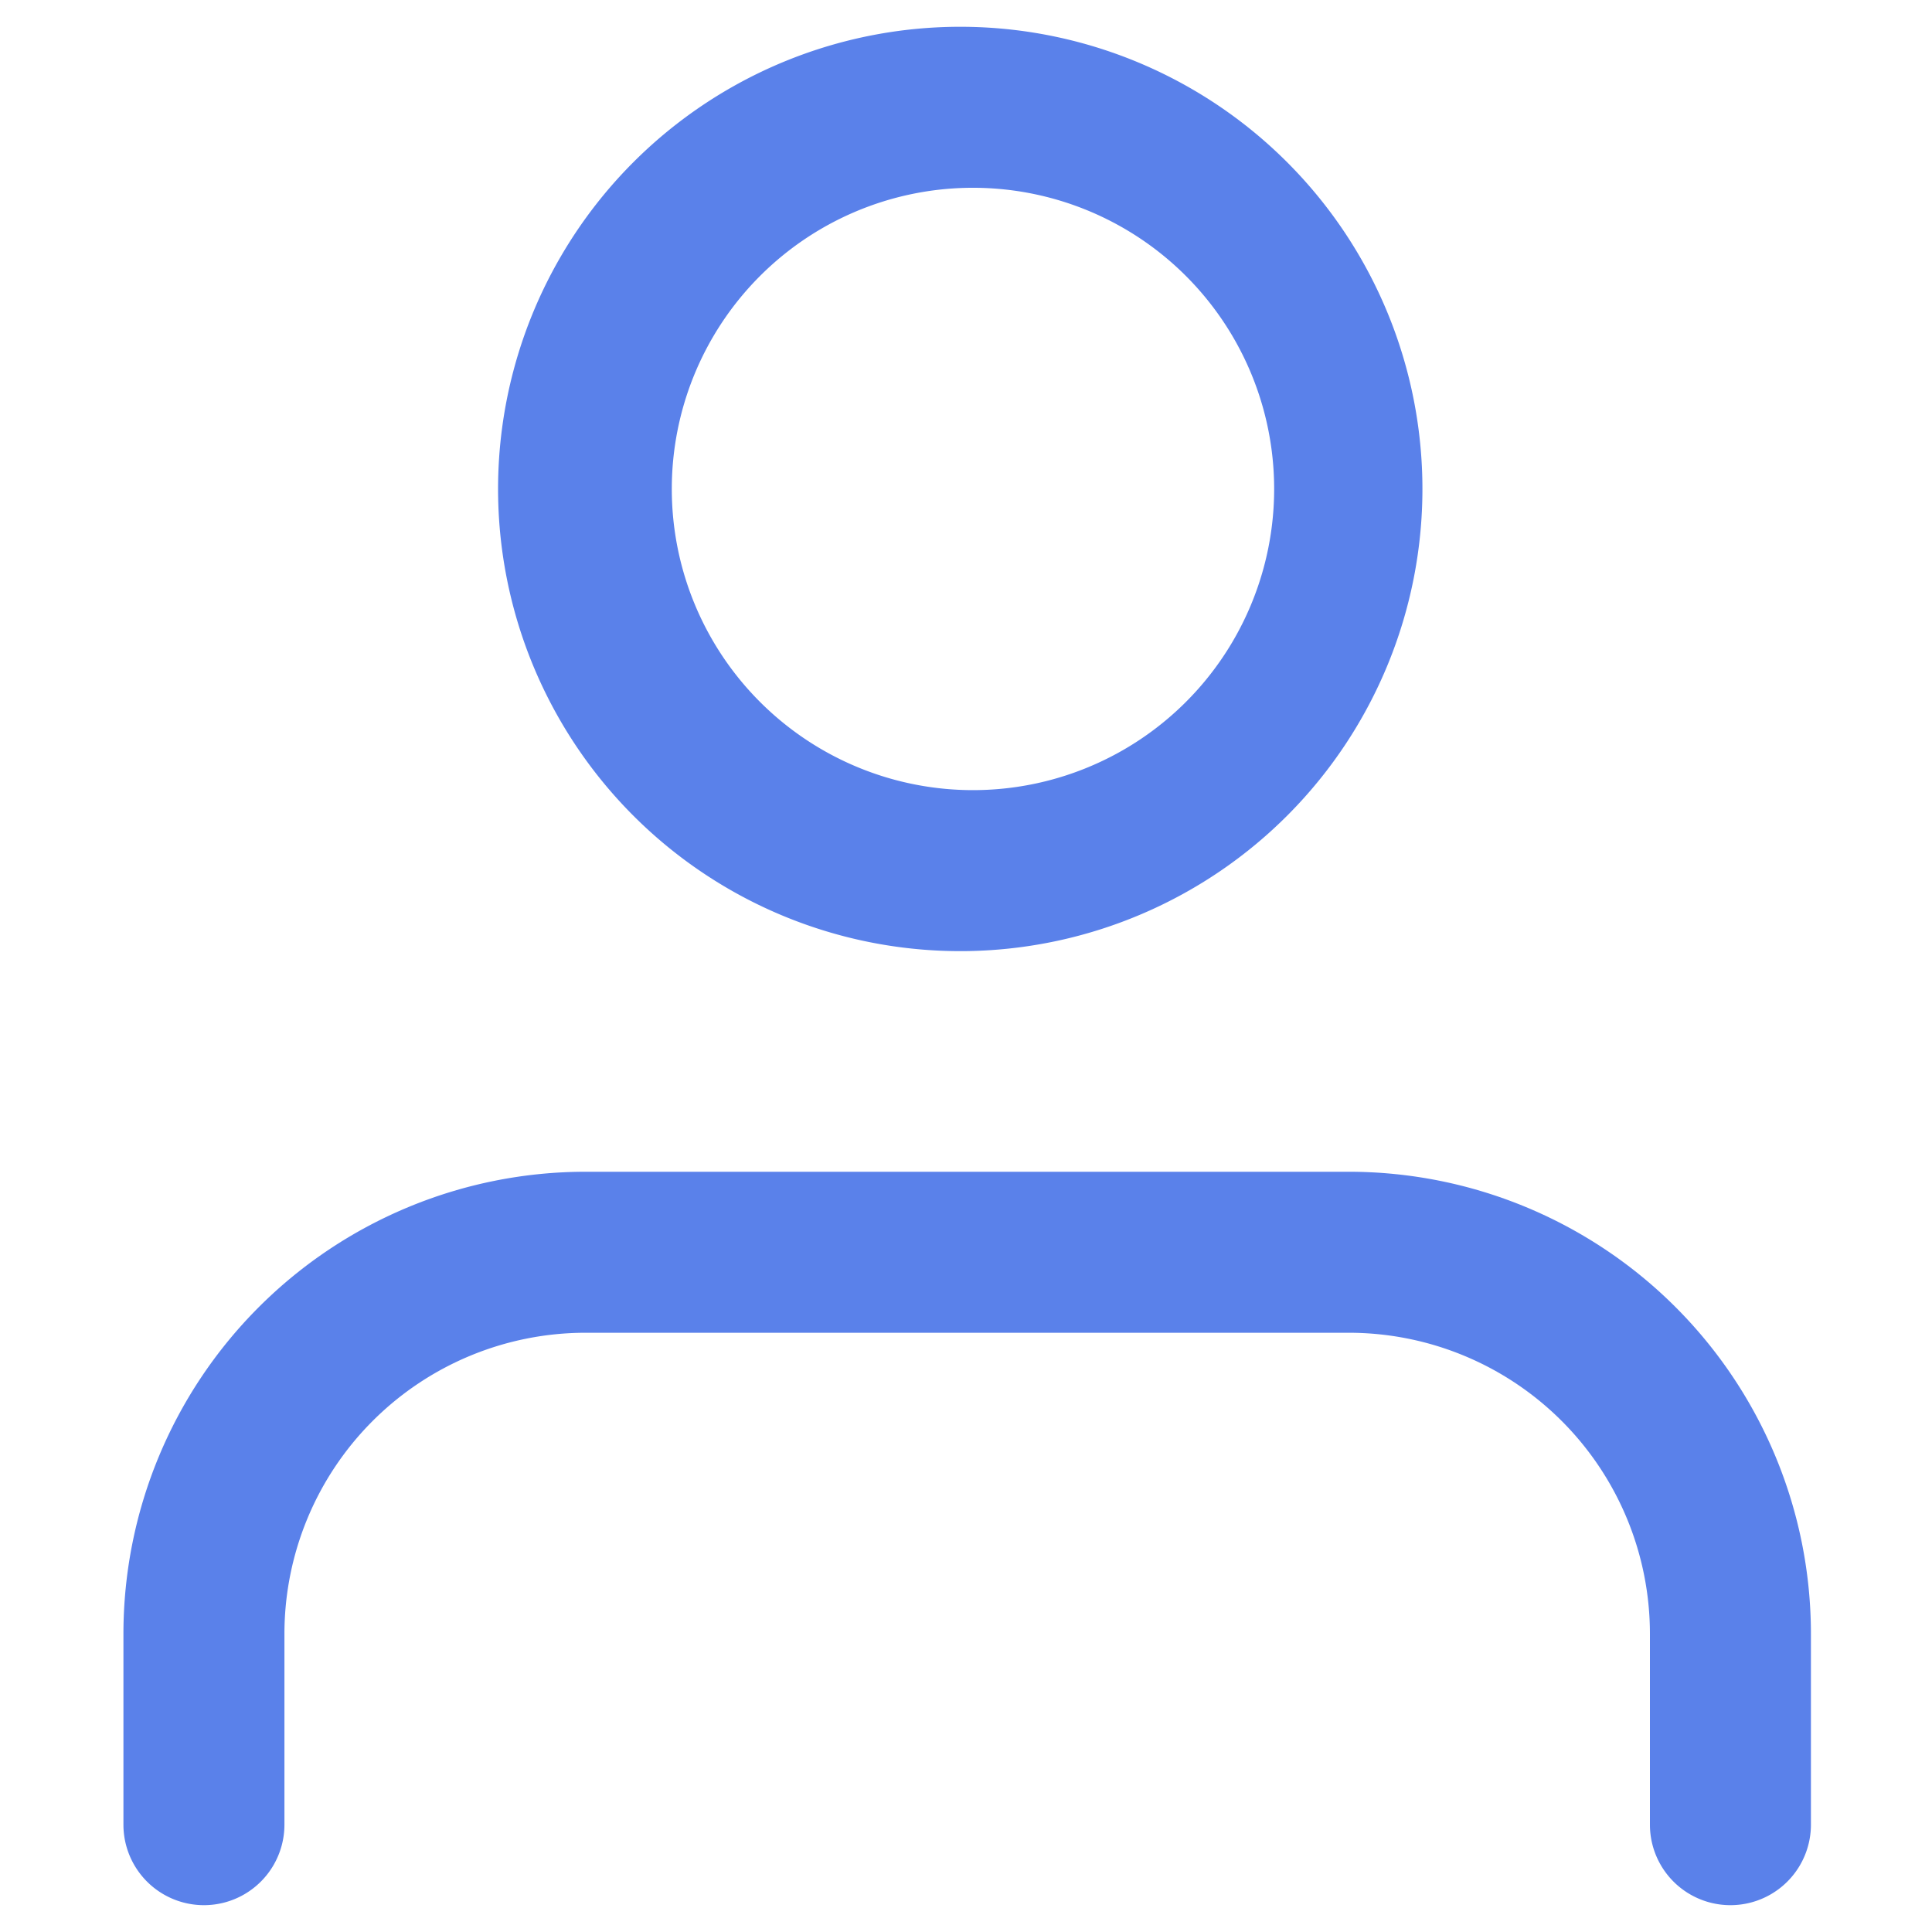 <svg xmlns="http://www.w3.org/2000/svg" width="18" height="18" viewBox="0 0 18 18"><path fill="#5a81ea" fill-rule="nonzero" d="M16.872 17a.75.75 0 1 1-1.5 0v-1.778a2.806 2.806 0 0 0-2.805-2.805H5.456a2.806 2.806 0 0 0-2.806 2.805V17a.75.75 0 1 1-1.5 0v-1.778a4.306 4.306 0 0 1 4.306-4.305h7.11a4.306 4.306 0 0 1 4.306 4.305V17zm-7.86-8.139a4.306 4.306 0 1 1 0-8.611 4.306 4.306 0 0 1 0 8.611zm0-1.5a2.806 2.806 0 1 0 0-5.611 2.806 2.806 0 0 0 0 5.611z"/></svg>